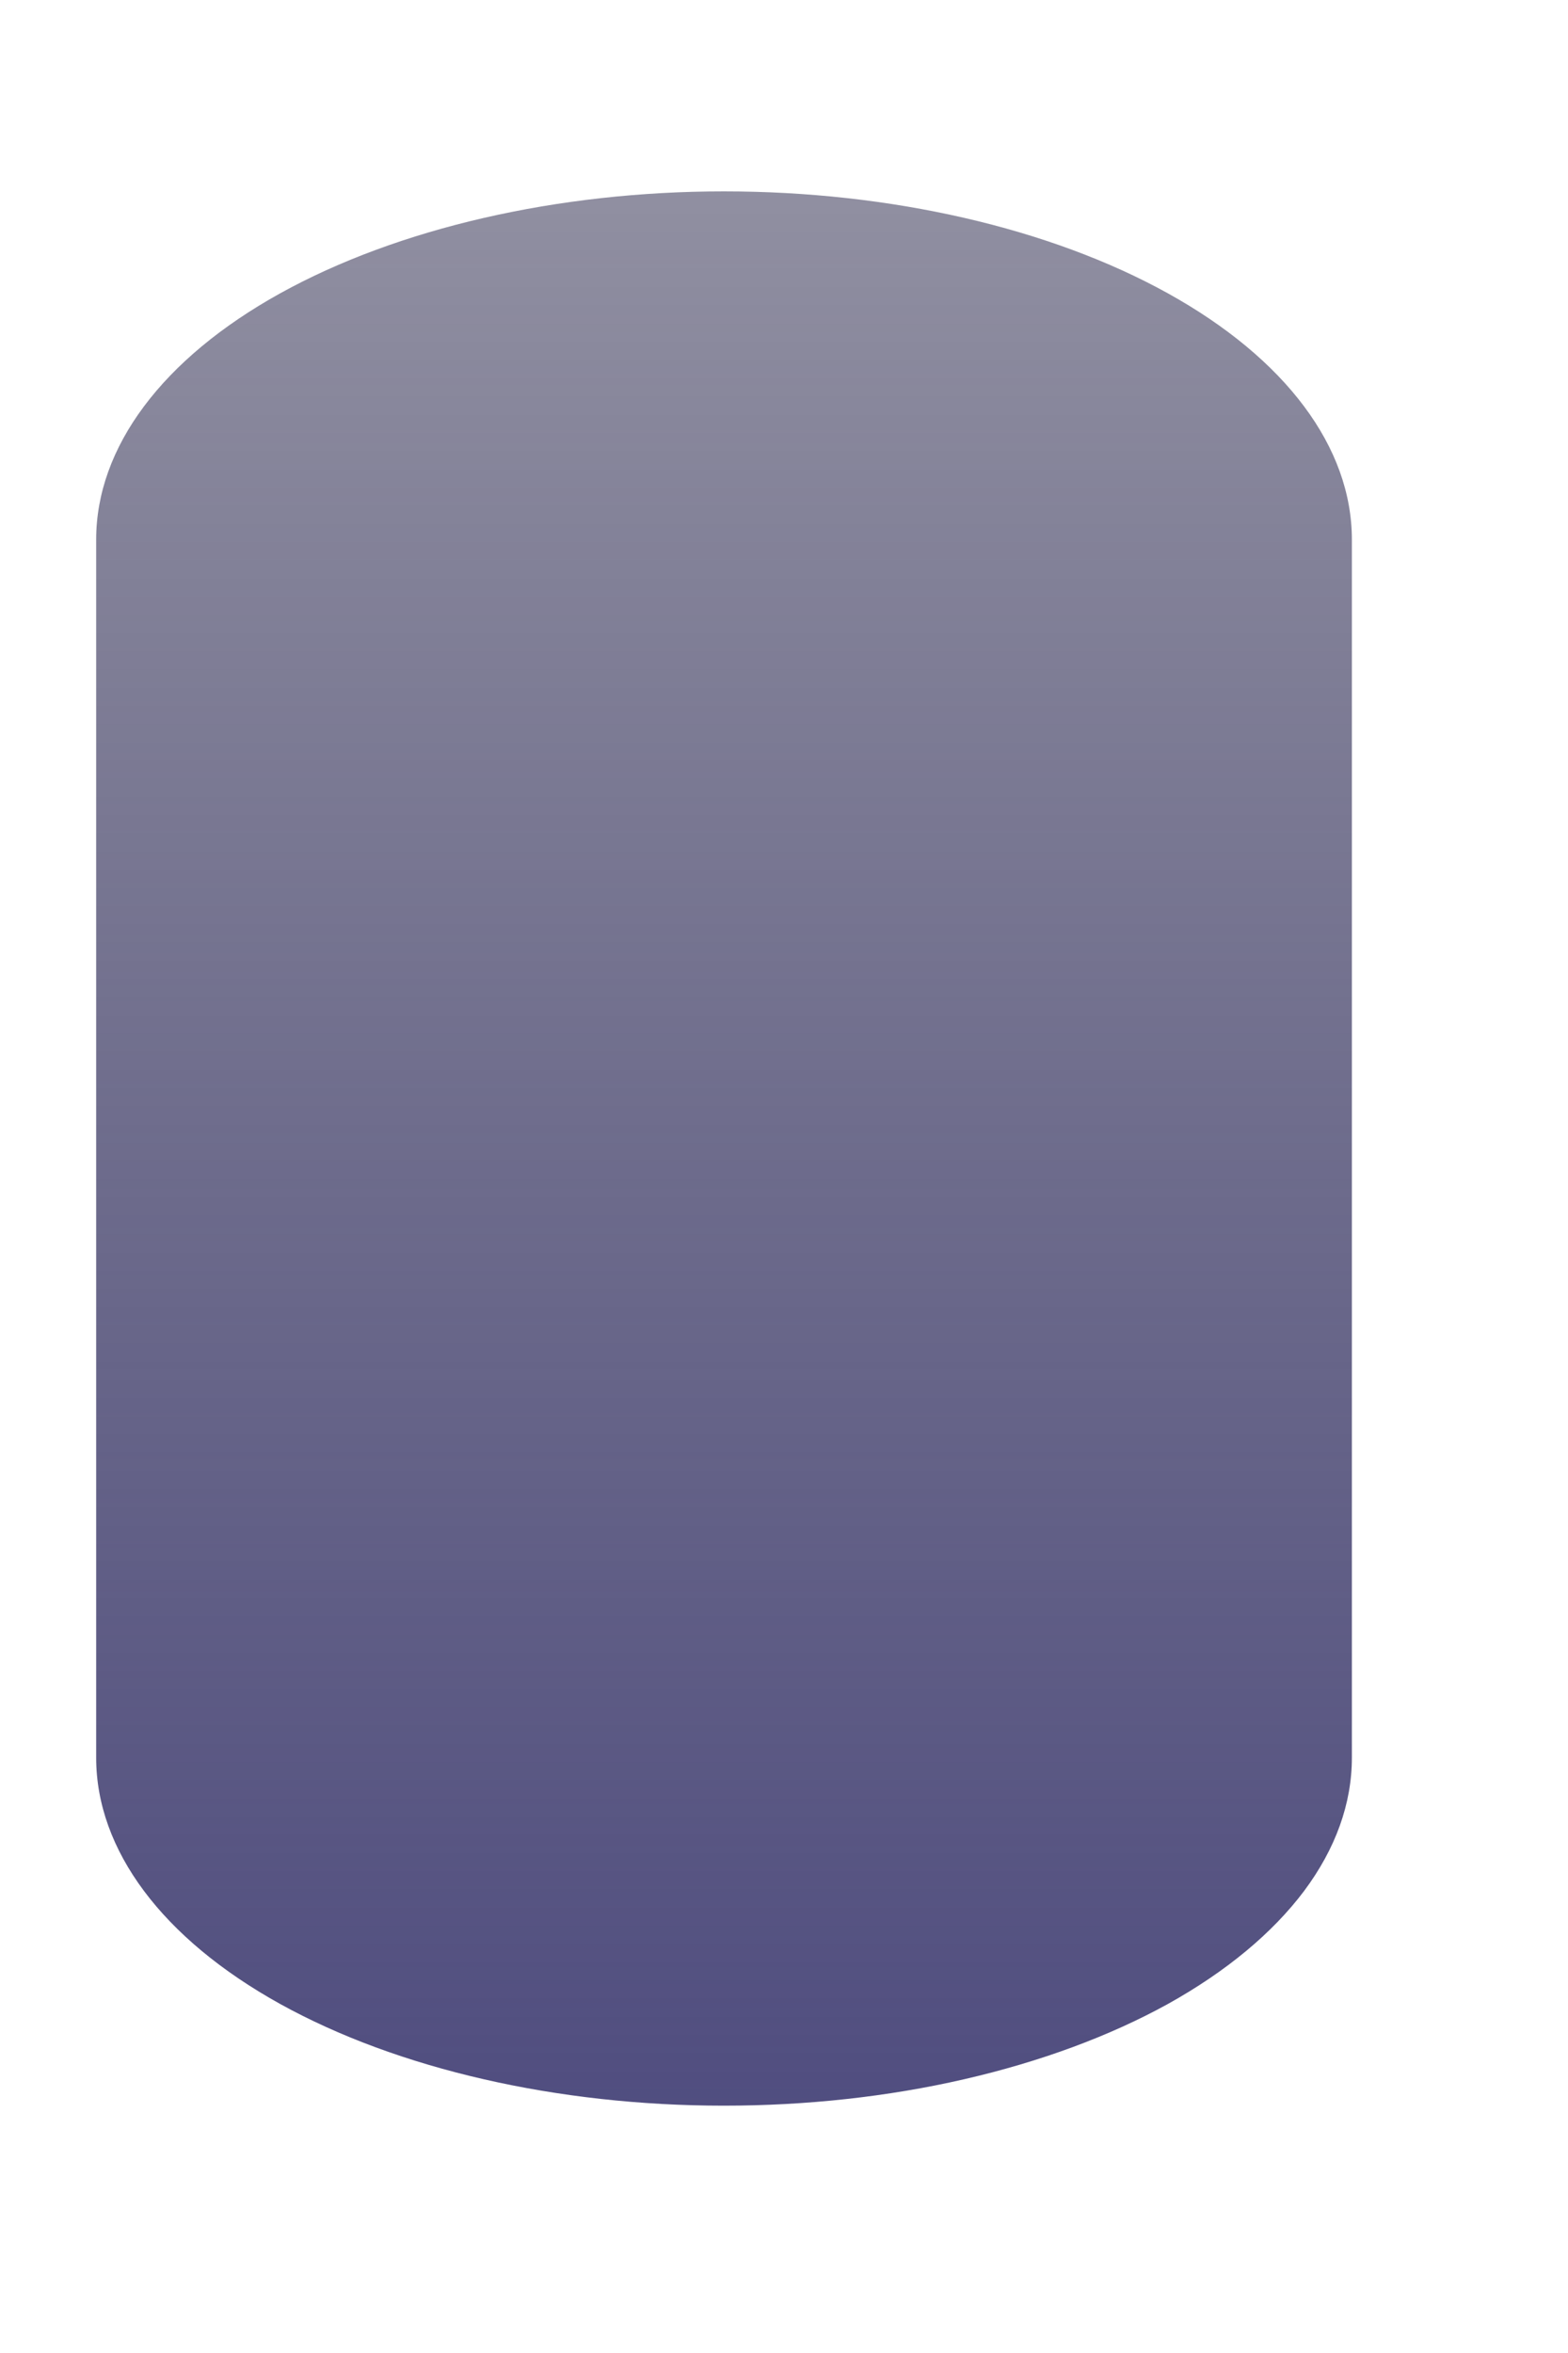 <?xml version="1.0" encoding="UTF-8" standalone="no"?><svg width='6' height='9' viewBox='0 0 6 9' fill='none' xmlns='http://www.w3.org/2000/svg'>
<path d='M2.77 0.732C3.407 0.732 4.018 0.872 4.469 1.122C4.92 1.372 5.173 1.711 5.173 2.064V6.723C5.173 6.898 5.111 7.071 4.99 7.233C4.869 7.394 4.692 7.541 4.469 7.665C4.246 7.788 3.981 7.886 3.689 7.953C3.398 8.02 3.085 8.054 2.77 8.054C2.133 8.054 1.522 7.914 1.072 7.665C0.621 7.415 0.368 7.076 0.368 6.723V2.064C0.368 1.711 0.621 1.372 1.072 1.122C1.522 0.873 2.133 0.732 2.77 0.732Z' fill='url(#paint0_linear_165_495)'/>
<defs>
<linearGradient id='paint0_linear_165_495' x1='3.528' y1='0.732' x2='3.528' y2='9.064' gradientUnits='userSpaceOnUse'>
<stop stop-color='#2E2C4E' stop-opacity='0.53'/>
<stop offset='1' stop-color='#49467E'/>
</linearGradient>
</defs>
</svg>
